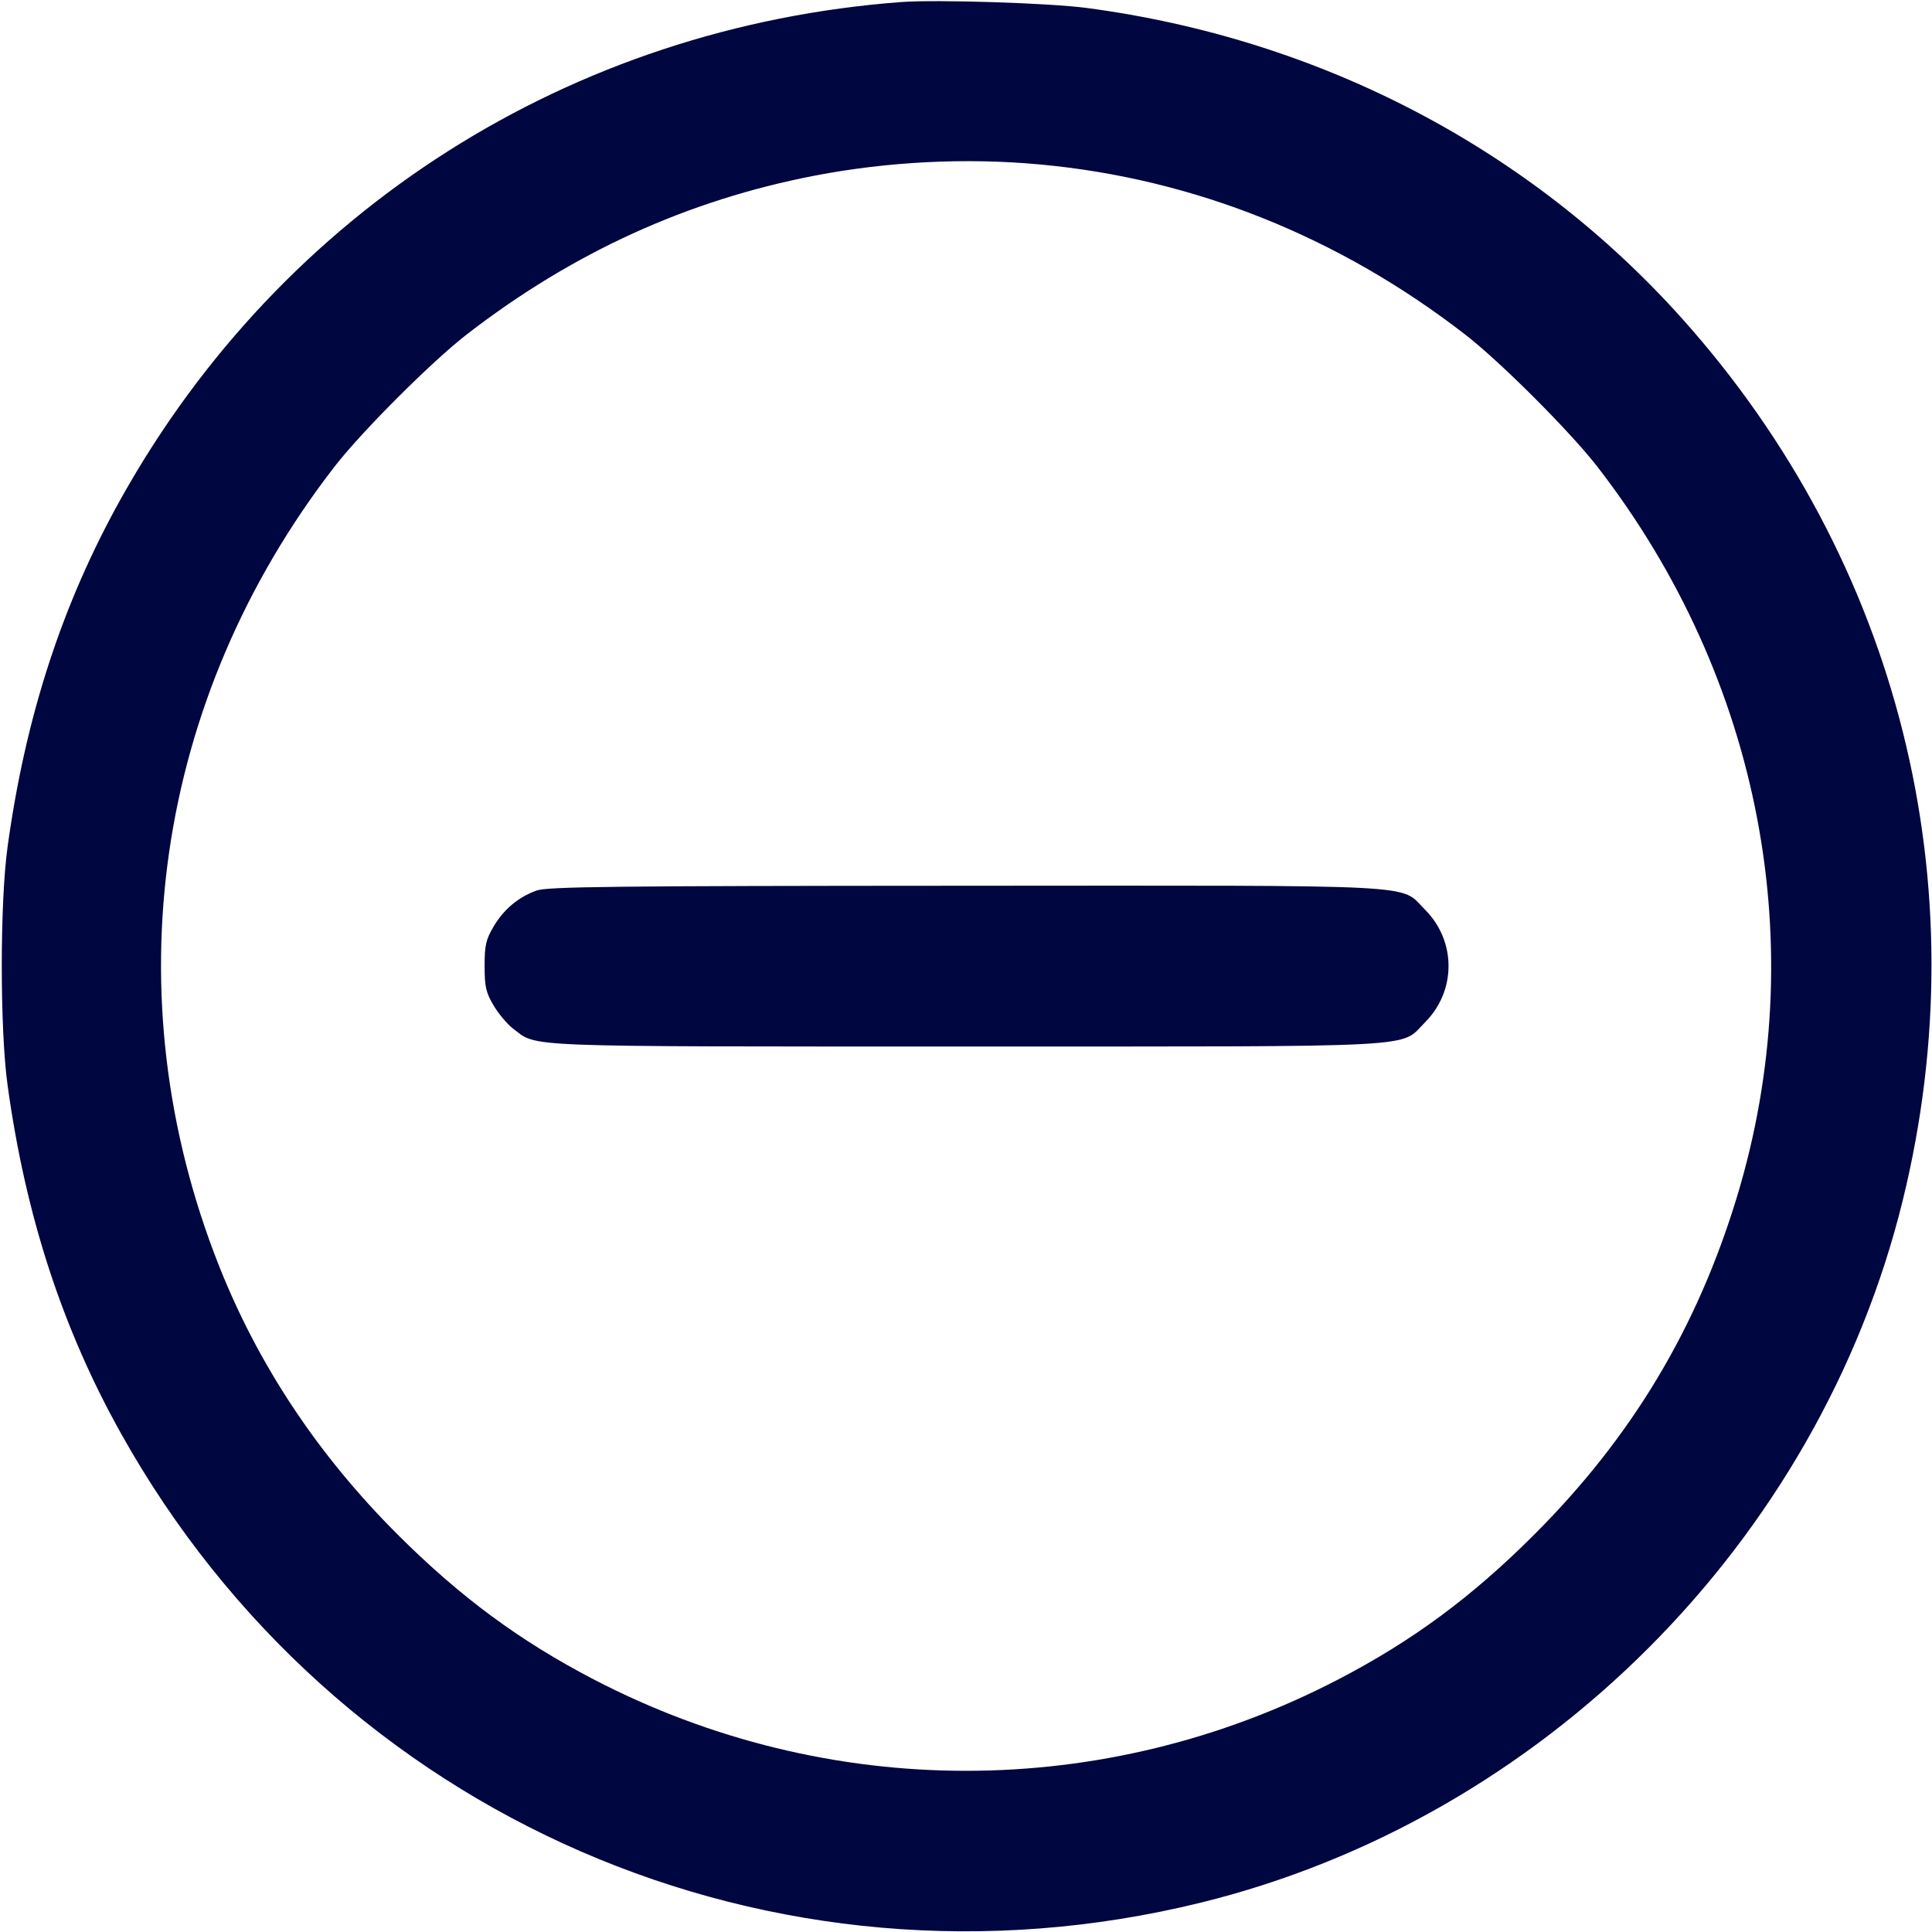 <svg xmlns="http://www.w3.org/2000/svg" width="24" height="24" fill="currentColor" class="mmi mmi-minus-incircle" viewBox="0 0 24 24"><path d="M11.200 0.025 C 7.091 0.332,3.508 2.609,1.507 6.186 C 0.775 7.494,0.317 8.899,0.094 10.520 C -0.002 11.214,-0.002 12.786,0.094 13.480 C 0.317 15.101,0.775 16.506,1.507 17.814 C 4.173 22.579,9.604 24.939,14.910 23.637 C 19.156 22.595,22.595 19.156,23.637 14.910 C 24.599 10.992,23.592 6.970,20.896 3.958 C 19.003 1.843,16.397 0.483,13.500 0.099 C 13.032 0.037,11.640 -0.007,11.200 0.025 M12.920 2.043 C 14.827 2.219,16.631 2.940,18.200 4.155 C 18.637 4.493,19.507 5.363,19.845 5.800 C 21.878 8.427,22.517 11.768,21.578 14.865 C 21.082 16.499,20.272 17.850,19.061 19.061 C 18.287 19.836,17.547 20.383,16.623 20.863 C 13.714 22.376,10.286 22.376,7.377 20.863 C 6.454 20.383,5.715 19.837,4.938 19.061 C 3.951 18.075,3.213 16.964,2.722 15.728 C 1.390 12.368,1.921 8.686,4.153 5.800 C 4.491 5.363,5.363 4.491,5.800 4.153 C 7.114 3.137,8.541 2.486,10.125 2.181 C 11.037 2.006,12.003 1.958,12.920 2.043 M6.664 11.063 C 6.436 11.146,6.257 11.297,6.131 11.511 C 6.036 11.672,6.020 11.744,6.020 12.000 C 6.020 12.256,6.036 12.328,6.131 12.489 C 6.192 12.592,6.301 12.723,6.374 12.778 C 6.680 13.011,6.390 13.000,11.998 13.000 C 17.783 13.000,17.381 13.021,17.701 12.701 C 18.092 12.310,18.092 11.690,17.701 11.299 C 17.381 10.979,17.786 11.000,11.983 11.003 C 7.607 11.005,6.796 11.014,6.664 11.063 " fill="#000640" stroke="none" fill-rule="evenodd"></path></svg>